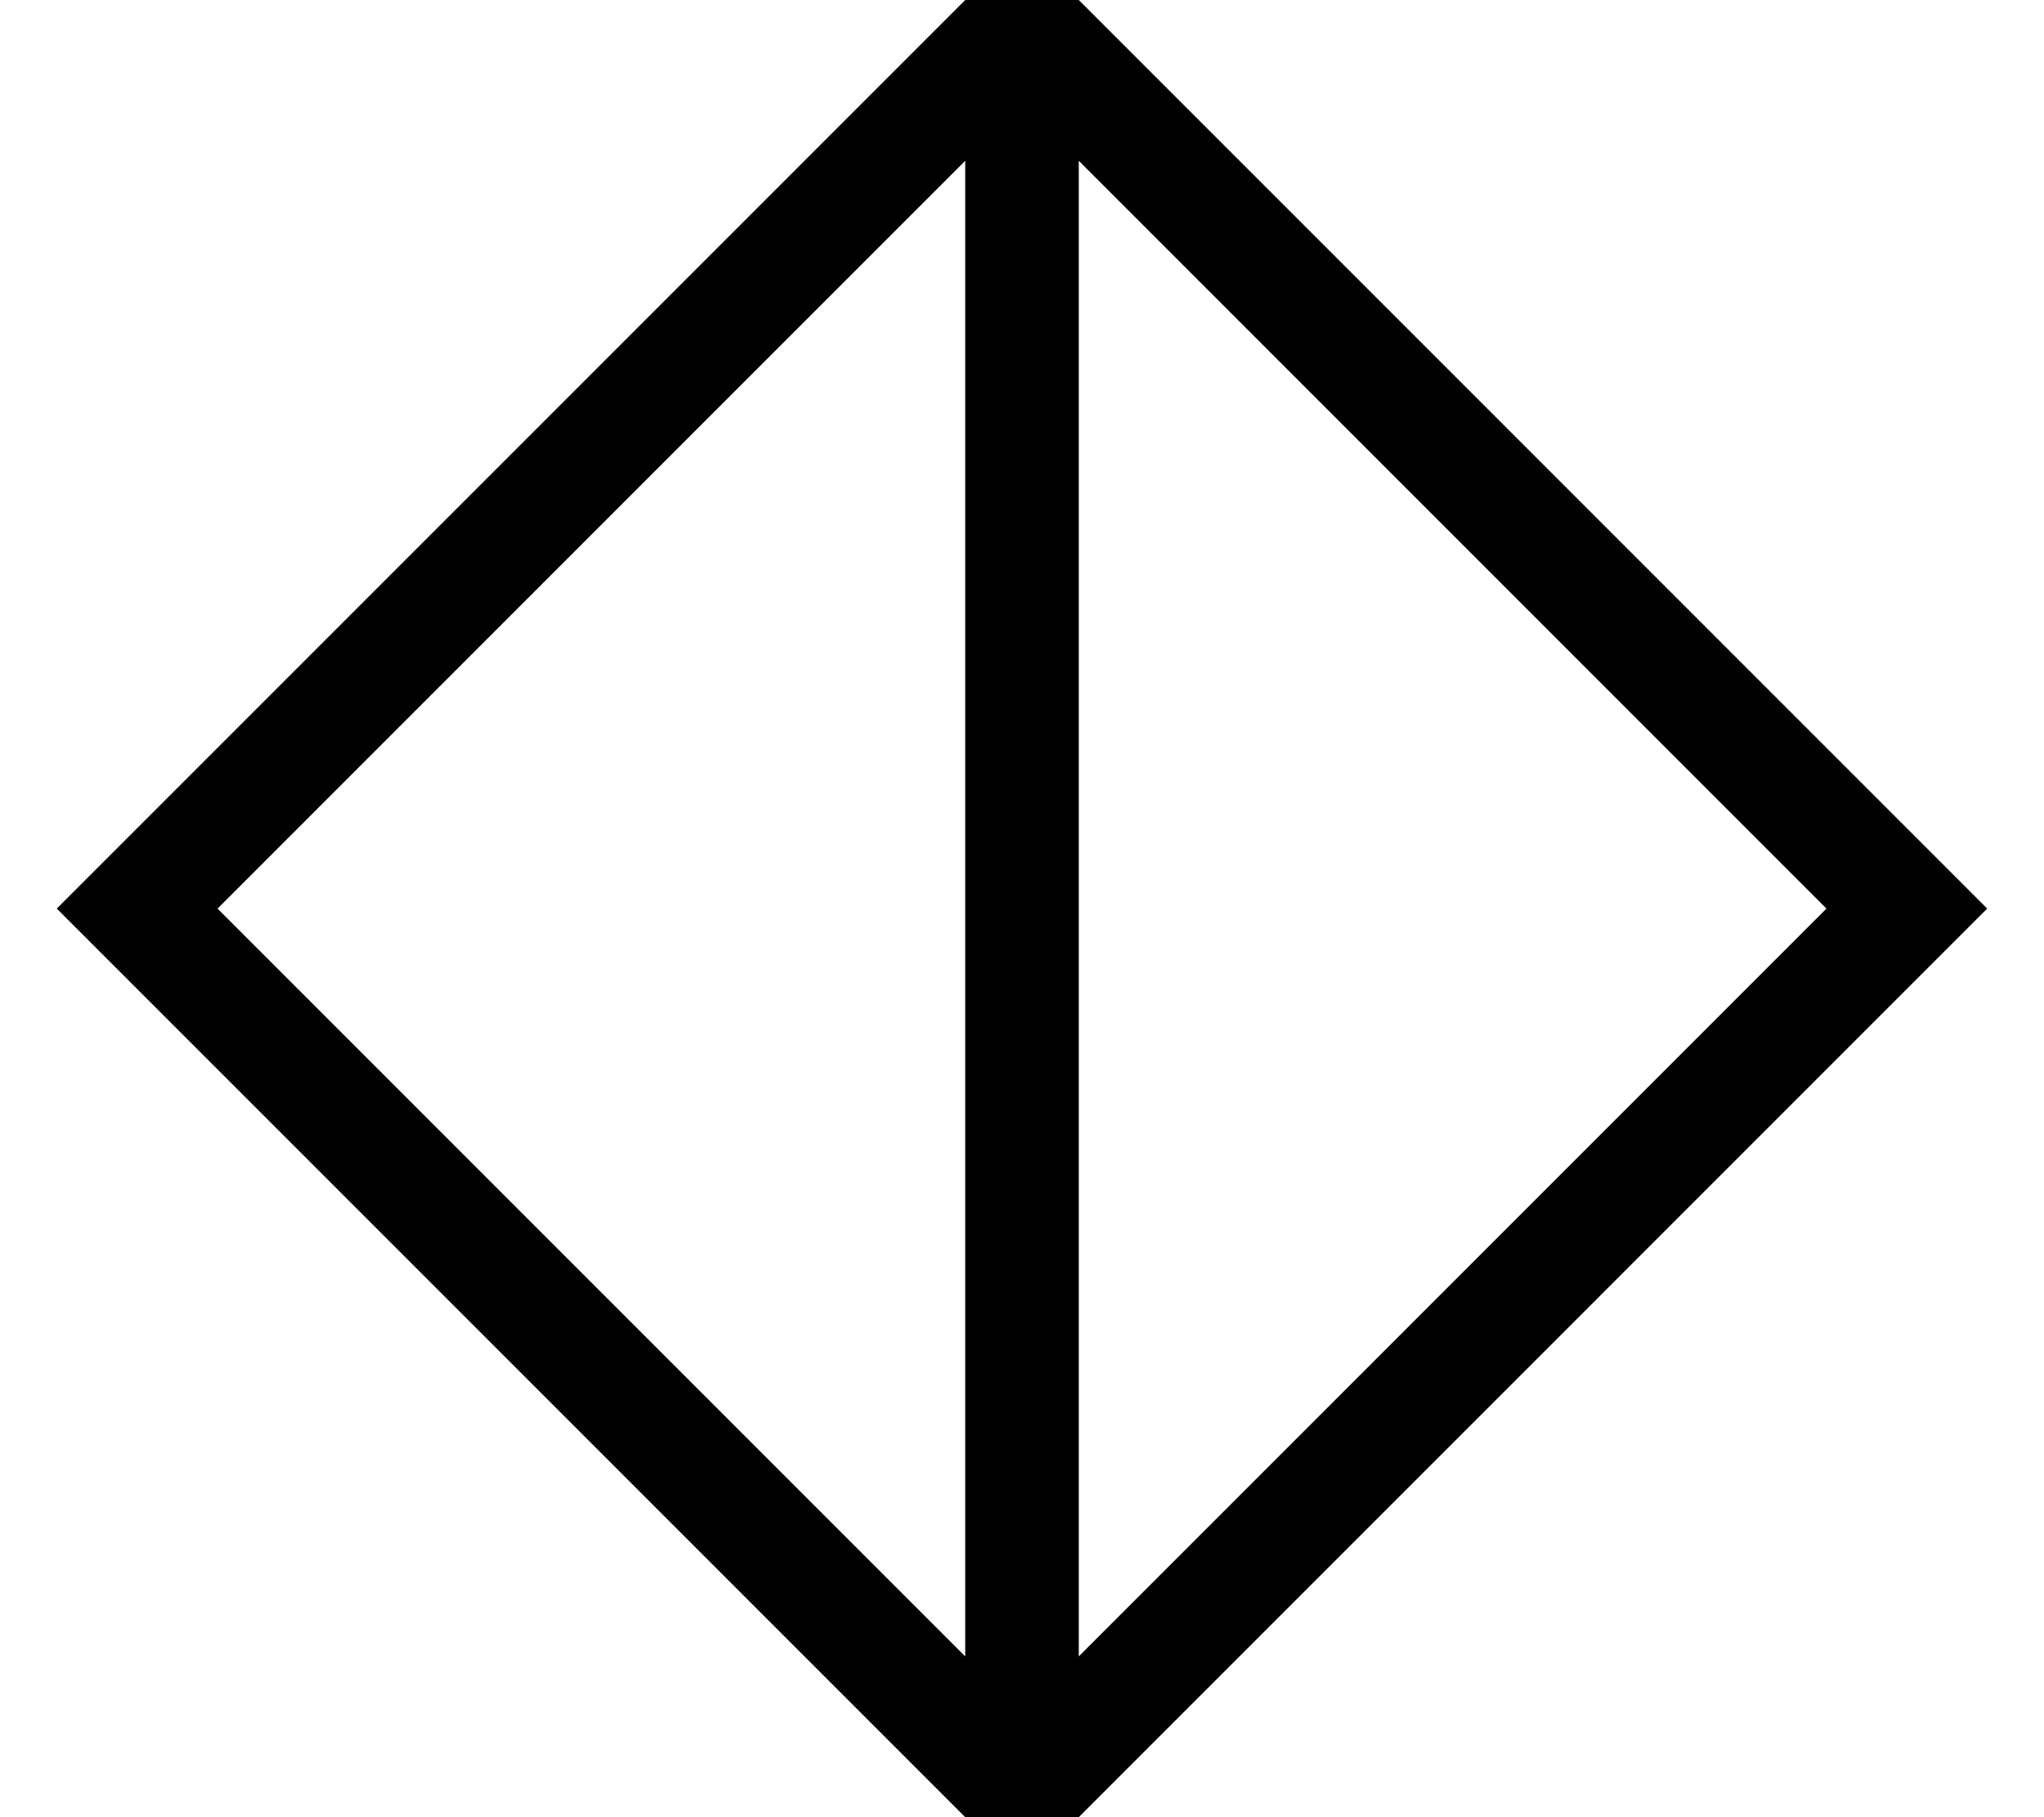 <svg xmlns="http://www.w3.org/2000/svg" viewBox="0 0 576 512"><!--! Font Awesome Pro 7.1.0 by @fontawesome - https://fontawesome.com License - https://fontawesome.com/license (Commercial License) Copyright 2025 Fonticons, Inc. --><path fill="currentColor" d="M16 256L38.6 278.6 265.4 505.4 288 528 560 256 537.4 233.4 310.6 6.6 288-16 265.4 6.6 38.6 233.4 16 256zM272 466.7L61.3 256 272 45.3 272 466.7zm32 0L304 45.3 514.7 256 304 466.7z"/></svg>